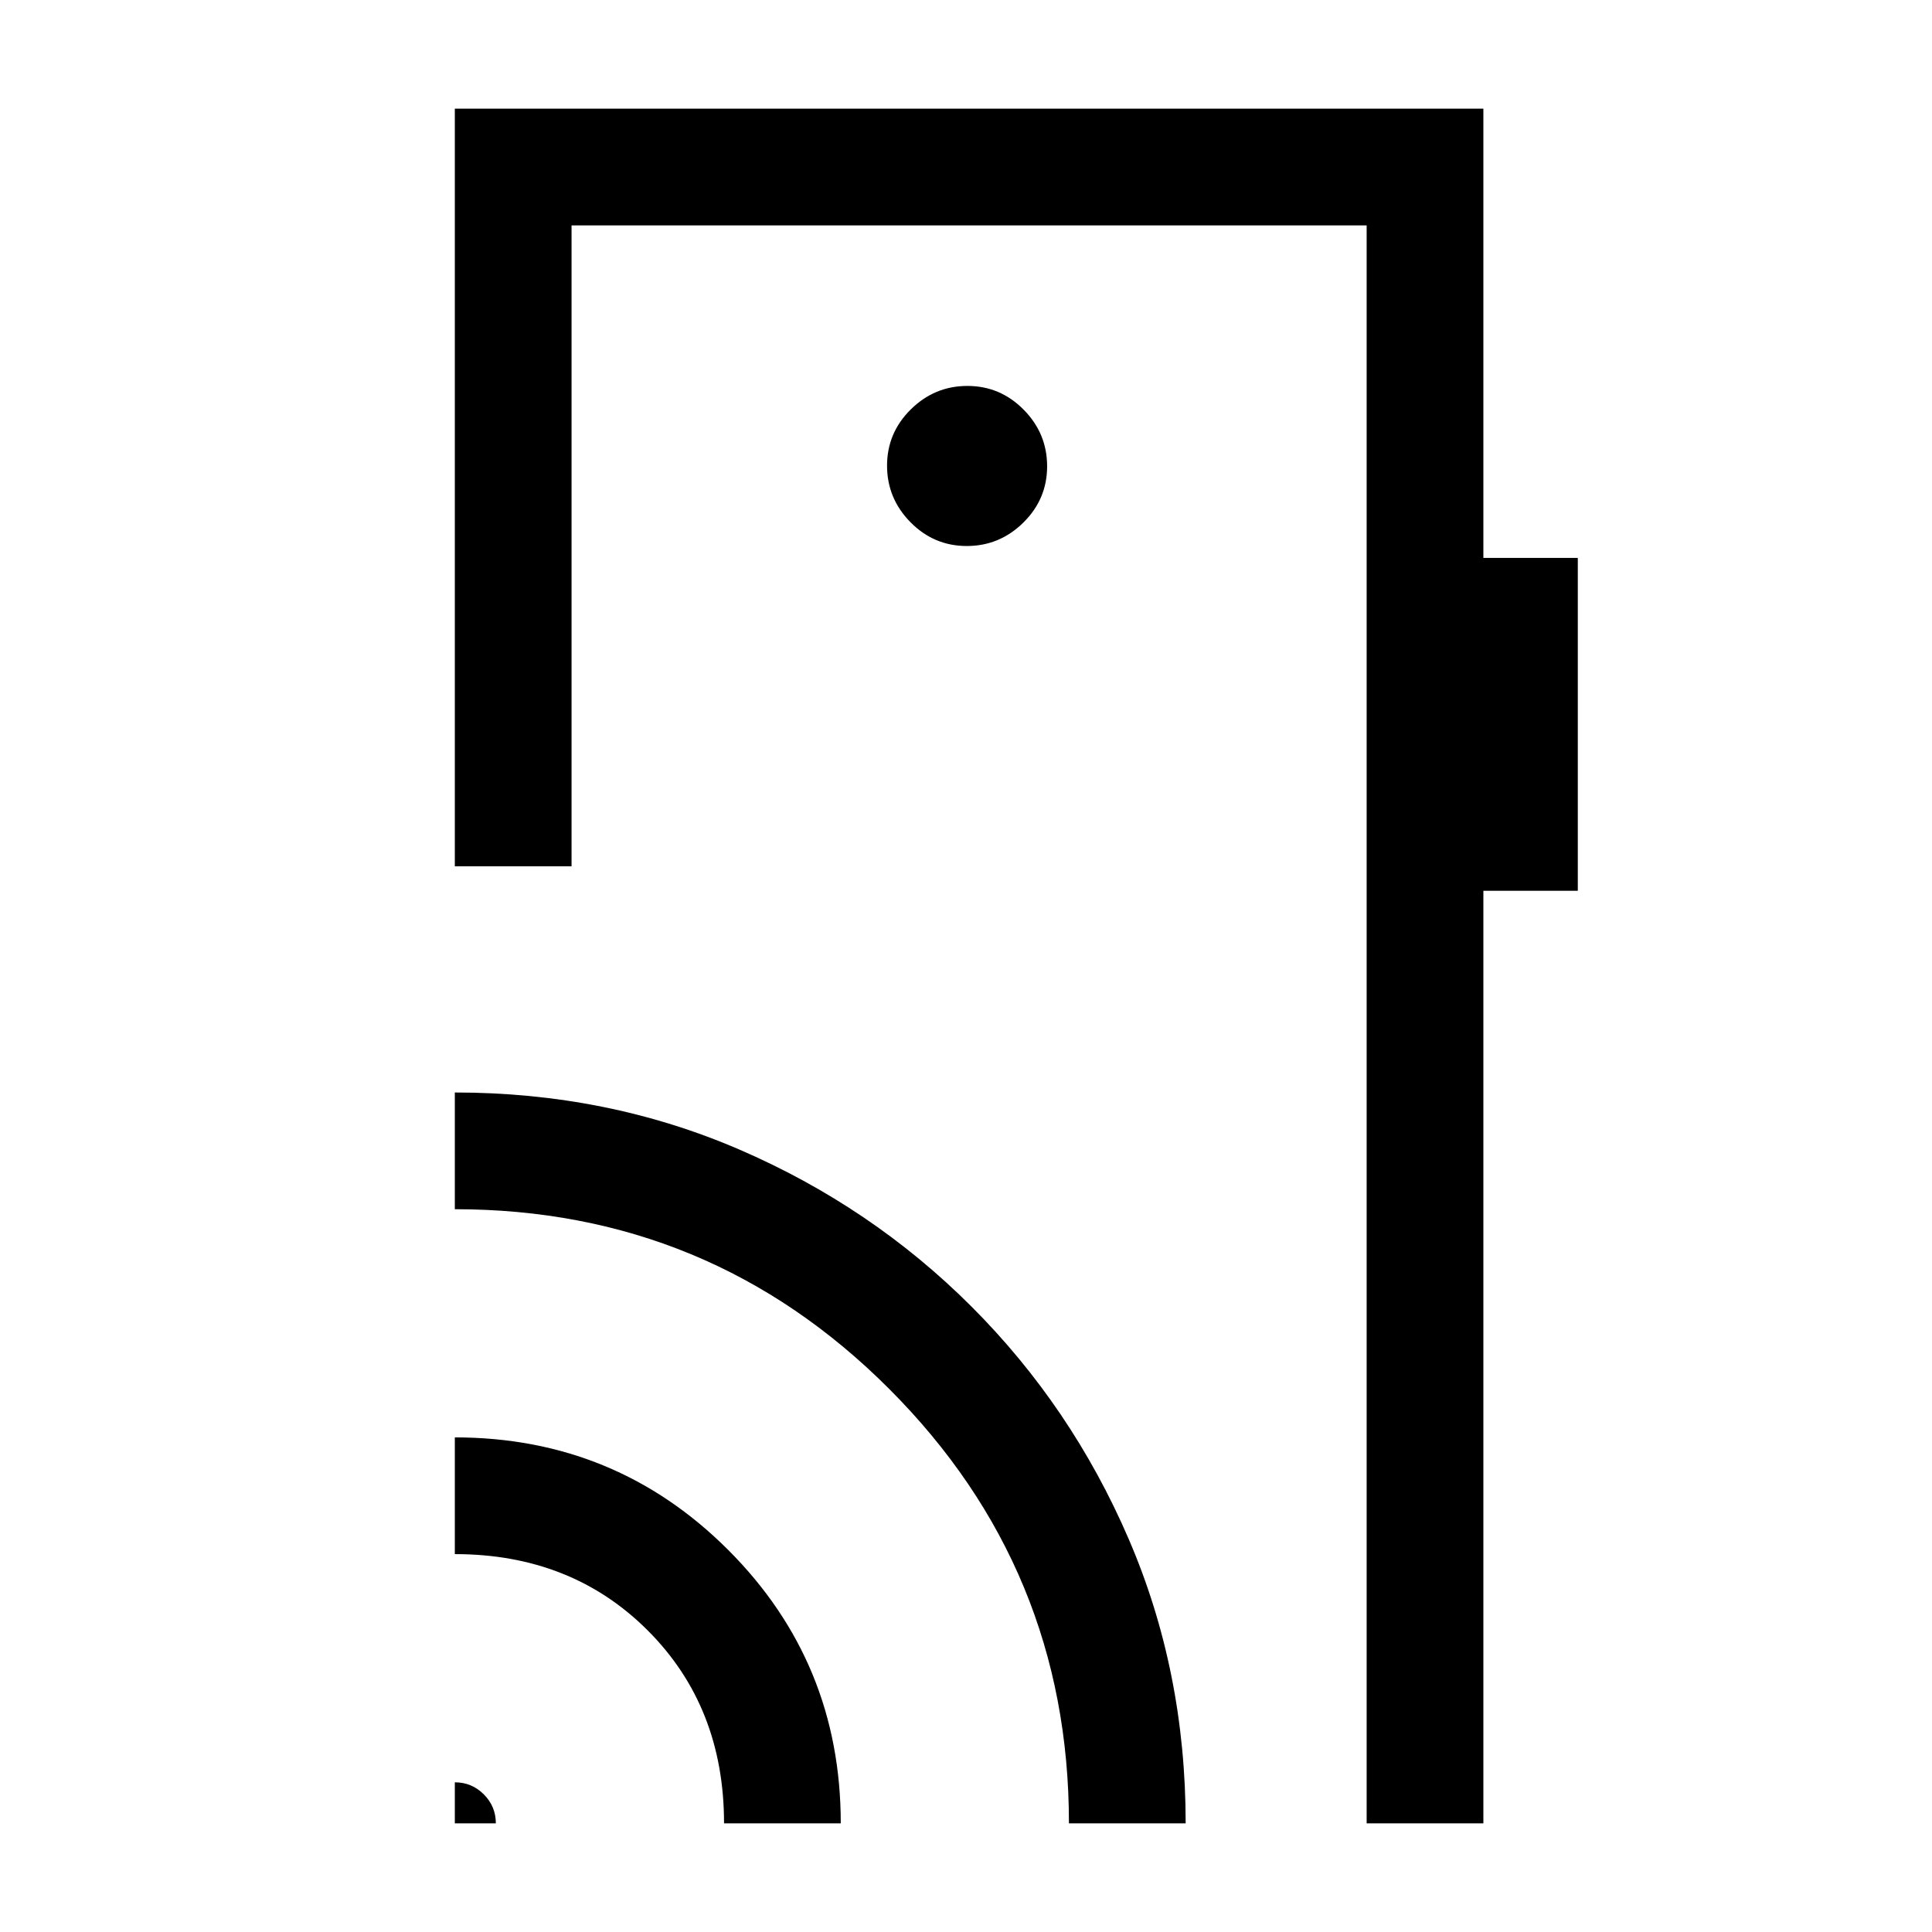 <svg xmlns="http://www.w3.org/2000/svg" height="20" viewBox="0 -960 960 960" width="20"><path d="M226-54v-20.38q8.41 0 14.4 5.98 5.98 5.99 5.98 14.4H226Zm133.77 0q0-57.92-37.92-95.85-37.93-37.92-95.85-37.92v-58q79.9 0 135.84 55.93Q417.77-133.9 417.77-54h-58Zm171.38 0q0-126.38-89.23-215.77-89.23-89.38-215.92-89.38v-58q75.68 0 141.37 28.35 65.7 28.36 115.38 78.05 49.69 49.68 78.05 115.38 28.35 65.7 28.35 141.37h-58Zm205.93-852v223.23H784v165.39h-46.92V-54h-58v-794H284v318.46h-58V-906h511.08Zm-256.7 217.31q16.31 0 28.12-11.65 11.81-11.65 11.81-27.97 0-16.31-11.65-28.11-11.65-11.81-27.96-11.81-16.32 0-28.12 11.65-11.81 11.65-11.81 27.96 0 16.31 11.65 28.12 11.65 11.81 27.96 11.81ZM679.08-195v-653 653Z"/></svg>
